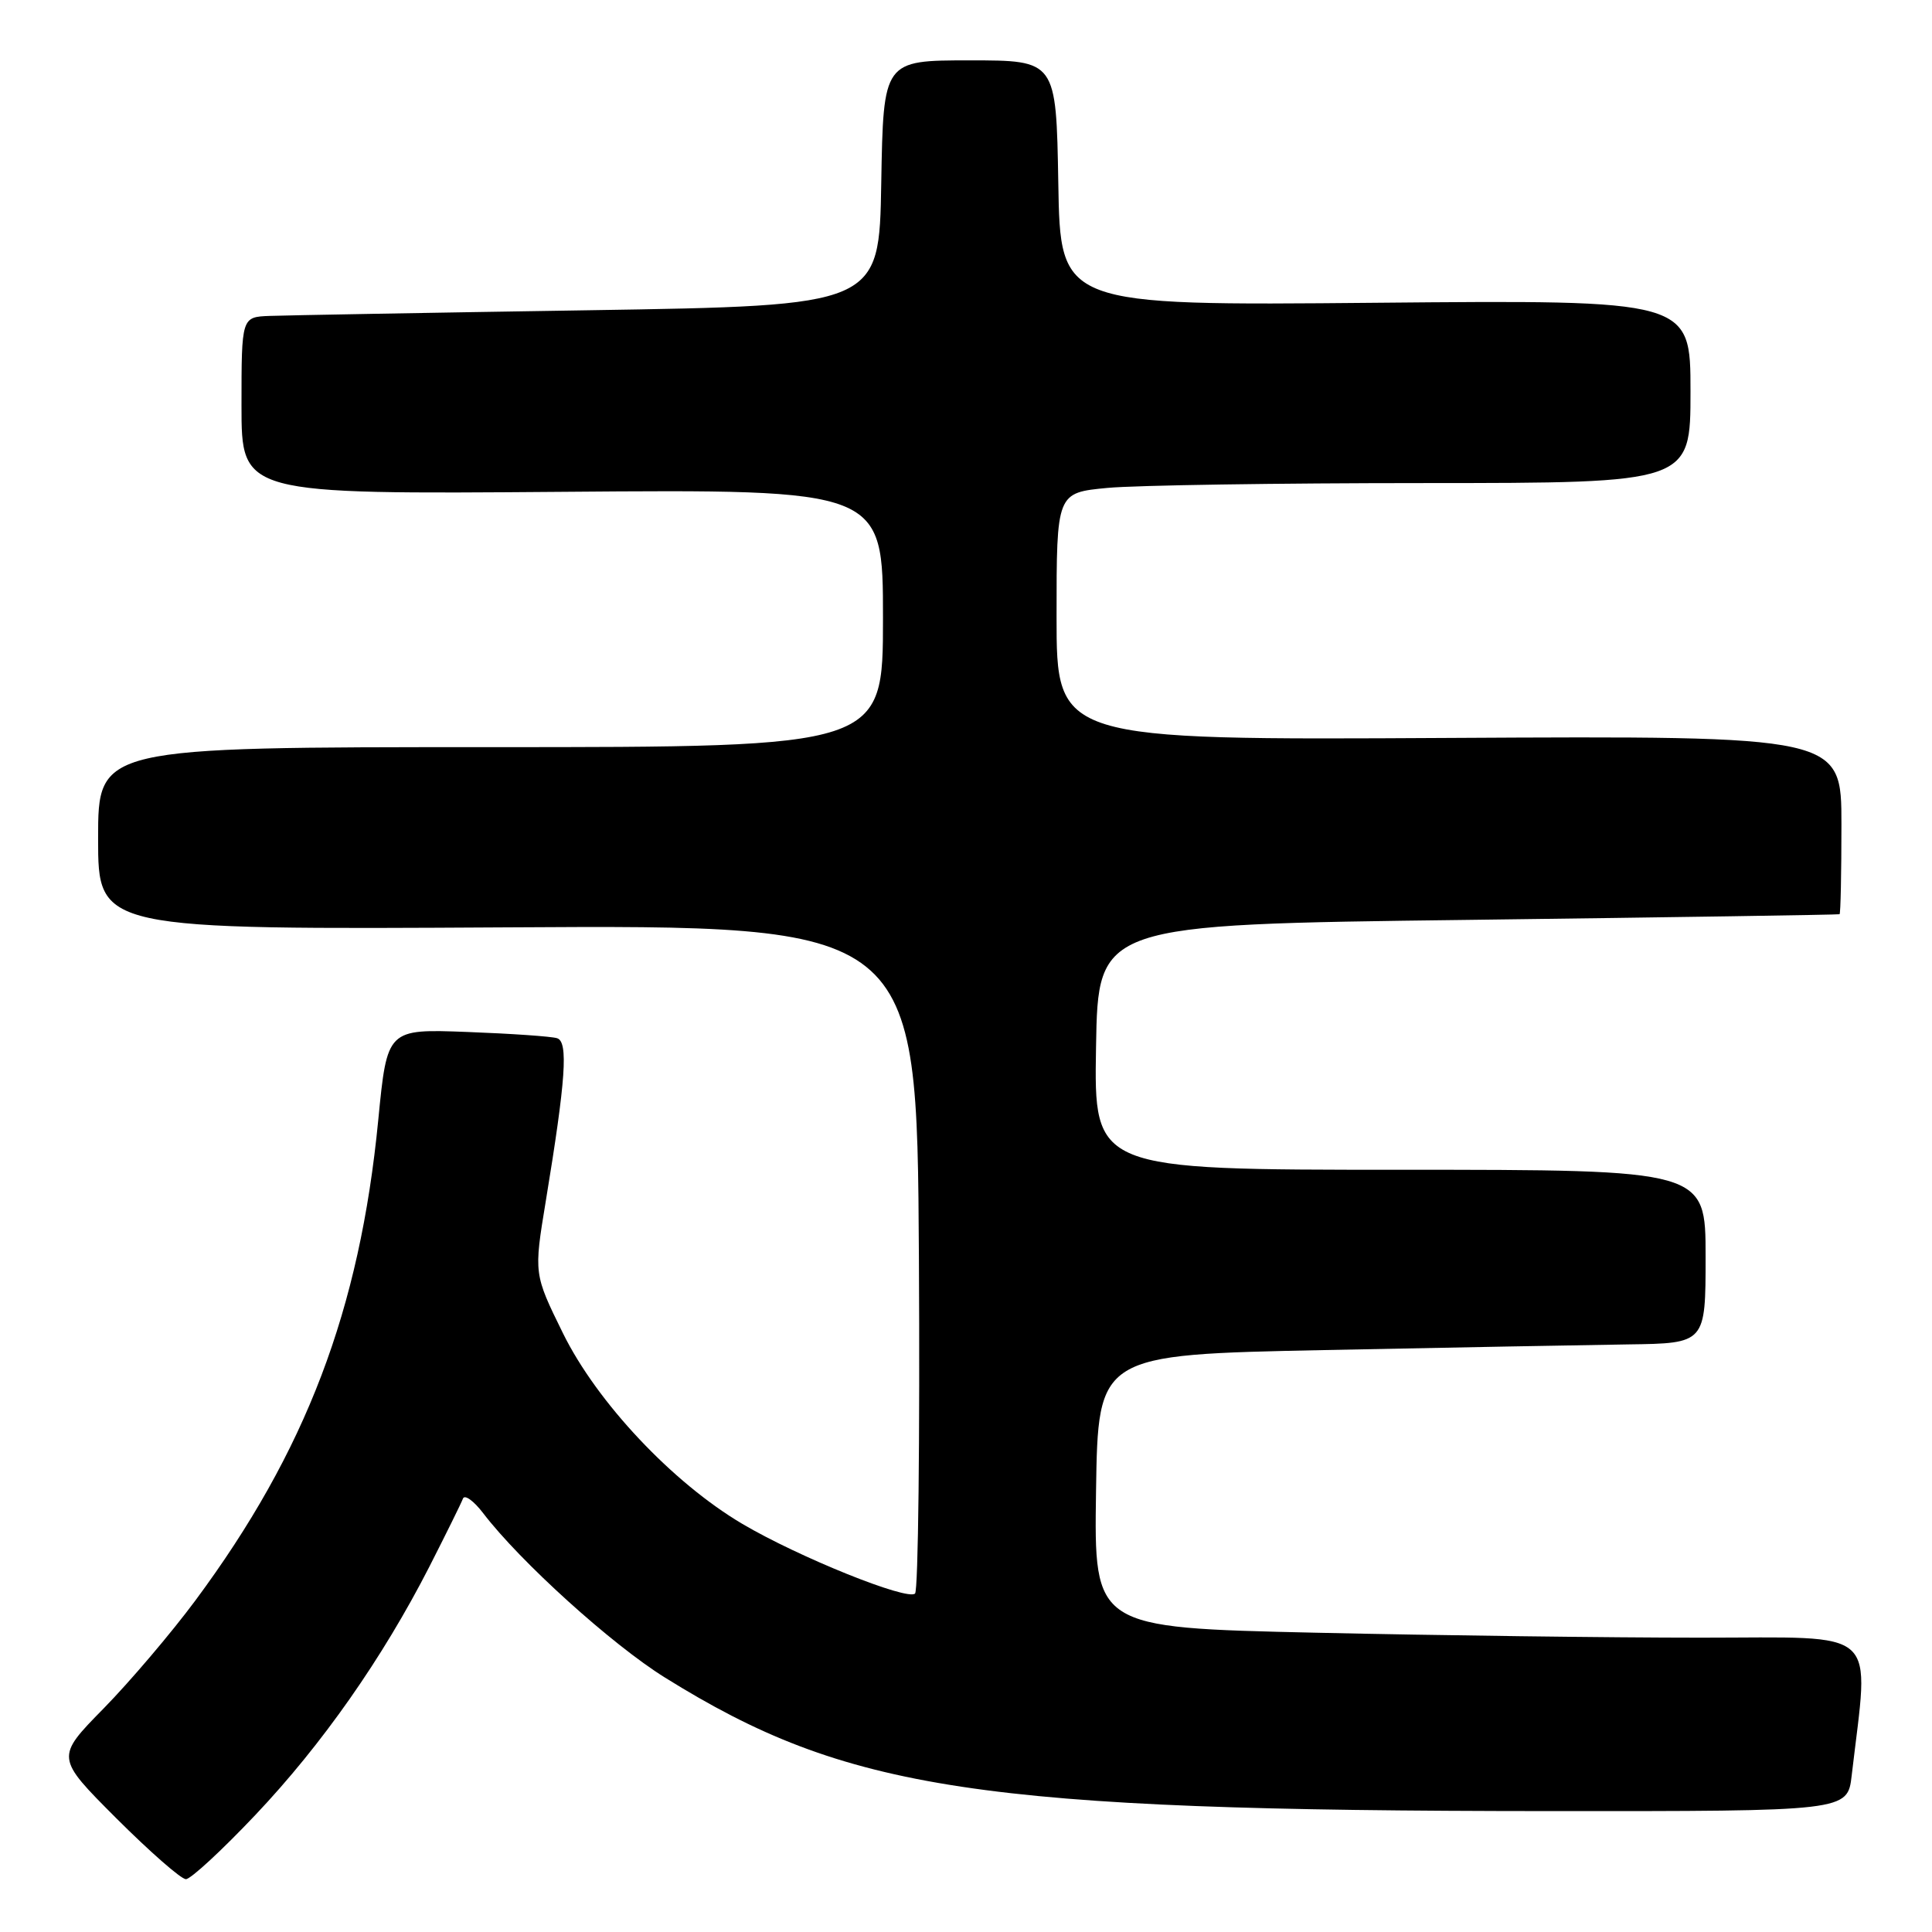 <?xml version="1.0" encoding="UTF-8" standalone="no"?>
<!DOCTYPE svg PUBLIC "-//W3C//DTD SVG 1.1//EN" "http://www.w3.org/Graphics/SVG/1.1/DTD/svg11.dtd" >
<svg xmlns="http://www.w3.org/2000/svg" xmlns:xlink="http://www.w3.org/1999/xlink" version="1.1" viewBox="0 0 256 256">
 <g >
 <path fill="currentColor"
d=" M 33.83 240.50 C 42.69 231.14 50.69 219.72 56.90 207.58 C 59.12 203.22 61.12 199.17 61.34 198.58 C 61.55 197.99 62.76 198.85 64.02 200.50 C 68.92 206.92 81.05 217.89 88.10 222.28 C 112.23 237.30 129.73 239.94 205.16 239.98 C 244.81 240.00 244.81 240.00 245.36 235.25 C 247.68 215.35 249.49 217.00 225.33 217.00 C 213.32 217.00 190.33 216.70 174.23 216.34 C 144.96 215.68 144.96 215.68 145.23 197.59 C 145.50 179.50 145.50 179.50 175.50 178.89 C 192.00 178.56 210.11 178.22 215.75 178.14 C 226.00 178.00 226.00 178.00 226.00 166.50 C 226.00 155.00 226.00 155.00 185.48 155.00 C 144.95 155.00 144.95 155.00 145.23 138.75 C 145.50 122.50 145.50 122.50 194.50 121.89 C 221.45 121.55 243.61 121.21 243.75 121.14 C 243.89 121.06 244.00 115.71 244.00 109.25 C 244.00 97.50 244.00 97.50 192.00 97.78 C 140.00 98.07 140.00 98.07 140.00 81.68 C 140.00 65.29 140.00 65.29 146.75 64.65 C 150.46 64.30 169.36 64.01 188.75 64.01 C 224.00 64.00 224.00 64.00 224.00 51.87 C 224.00 39.74 224.00 39.74 182.25 40.12 C 140.50 40.50 140.50 40.50 140.23 24.25 C 139.95 8.00 139.95 8.00 128.50 8.00 C 117.05 8.00 117.05 8.00 116.77 24.25 C 116.50 40.50 116.50 40.50 78.00 41.11 C 56.82 41.44 37.81 41.78 35.75 41.86 C 32.00 42.00 32.00 42.00 32.00 53.75 C 32.00 65.50 32.00 65.50 74.50 65.17 C 117.00 64.83 117.00 64.83 117.00 81.92 C 117.00 99.00 117.00 99.00 65.00 99.00 C 13.00 99.00 13.00 99.00 13.00 111.10 C 13.00 123.19 13.00 123.19 67.25 122.88 C 121.50 122.56 121.50 122.56 121.76 166.47 C 121.90 190.62 121.67 210.73 121.25 211.15 C 120.26 212.14 105.83 206.33 98.36 201.92 C 89.12 196.46 79.10 185.82 74.59 176.65 C 70.73 168.80 70.73 168.80 72.32 159.15 C 74.97 143.06 75.32 138.05 73.82 137.57 C 73.10 137.33 67.73 136.96 61.90 136.74 C 51.30 136.34 51.30 136.34 50.12 148.42 C 47.67 173.58 40.55 192.30 25.89 212.07 C 22.70 216.37 17.22 222.82 13.72 226.39 C 7.36 232.87 7.36 232.87 15.42 240.94 C 19.86 245.37 24.00 249.00 24.63 249.00 C 25.27 249.00 29.40 245.18 33.83 240.50 Z "/>
</g>
</svg>